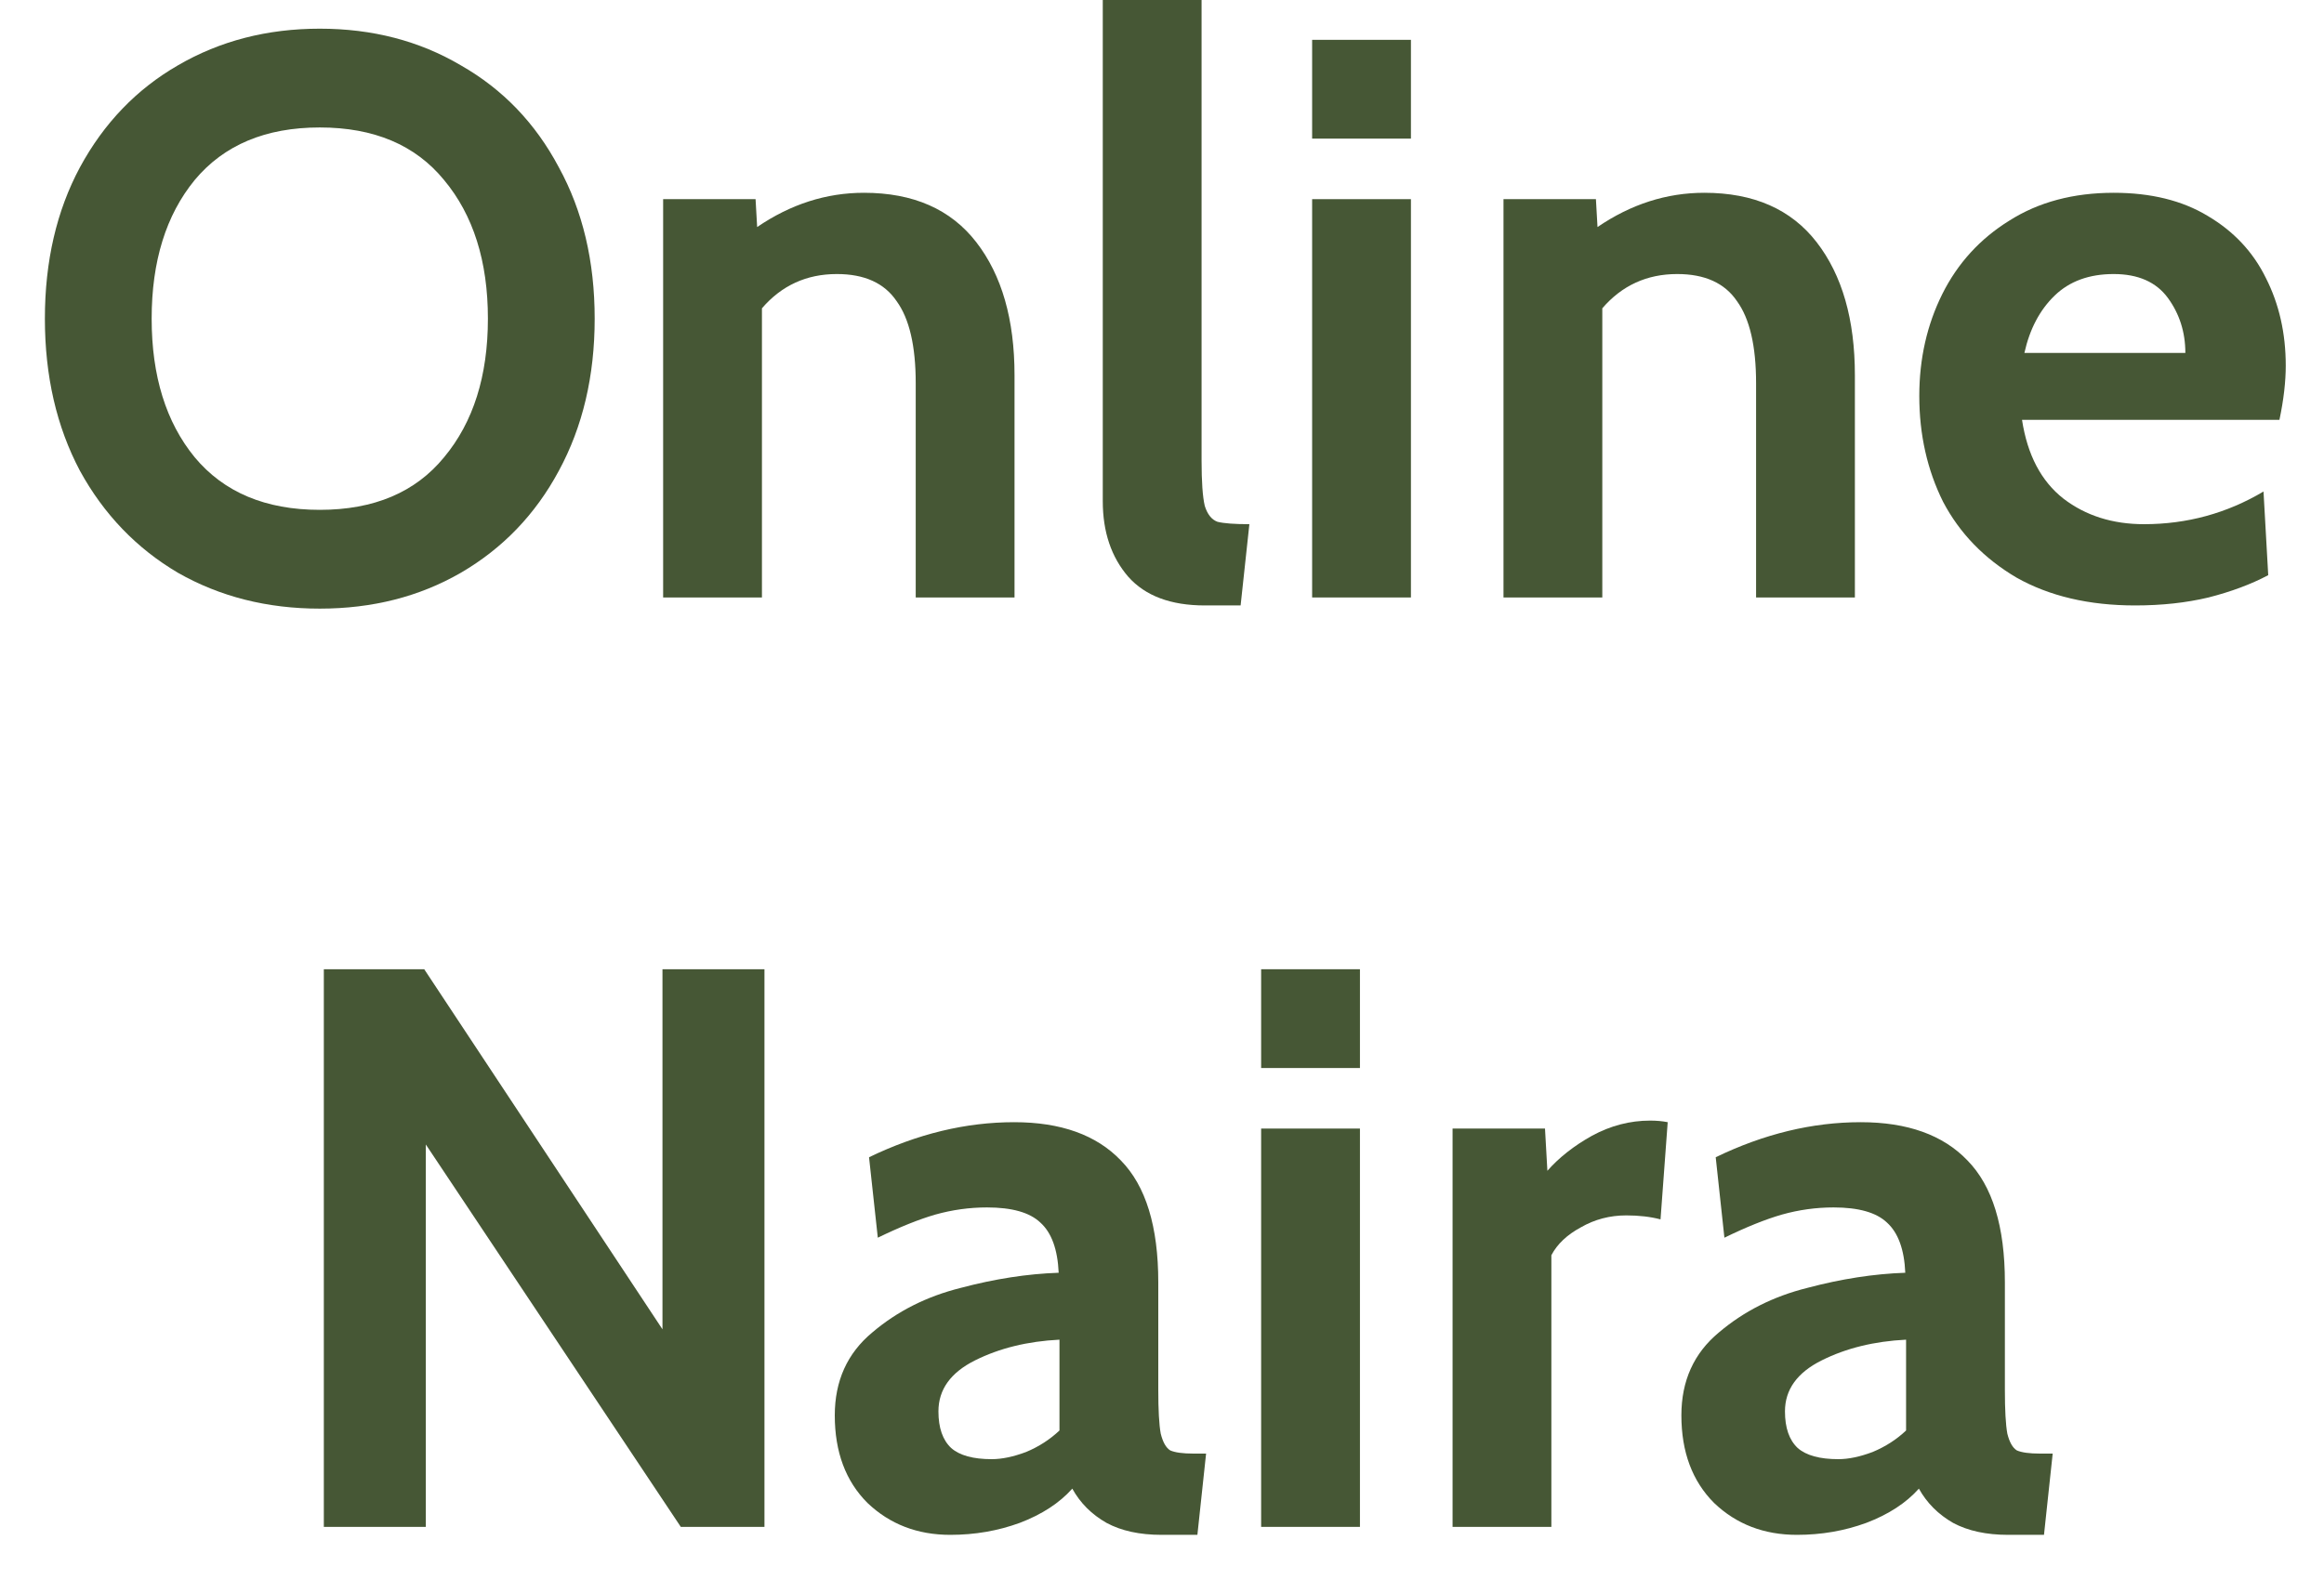 <svg width="35" height="24" viewBox="0 0 35 24" fill="none" xmlns="http://www.w3.org/2000/svg">
<path d="M4.14 9.168C3.348 9.168 2.636 8.988 2.004 8.628C1.38 8.26 0.888 7.748 0.528 7.092C0.176 6.428 0 5.664 0 4.8C0 3.936 0.176 3.176 0.528 2.52C0.888 1.856 1.38 1.344 2.004 0.984C2.636 0.616 3.348 0.432 4.14 0.432C4.932 0.432 5.64 0.616 6.264 0.984C6.896 1.344 7.388 1.856 7.74 2.52C8.1 3.176 8.28 3.936 8.28 4.8C8.28 5.664 8.1 6.428 7.74 7.092C7.388 7.748 6.896 8.26 6.264 8.628C5.64 8.988 4.932 9.168 4.14 9.168ZM4.14 7.68C4.956 7.68 5.58 7.416 6.012 6.888C6.452 6.36 6.672 5.664 6.672 4.8C6.672 3.936 6.452 3.24 6.012 2.712C5.58 2.184 4.956 1.92 4.14 1.92C3.324 1.92 2.696 2.184 2.256 2.712C1.824 3.24 1.608 3.936 1.608 4.8C1.608 5.664 1.824 6.36 2.256 6.888C2.696 7.416 3.324 7.68 4.14 7.68Z" transform="translate(0.676)" fill="#465735"/>
<path d="M12.335 2.904C13.079 2.904 13.643 3.152 14.027 3.648C14.411 4.144 14.603 4.812 14.603 5.652V9H13.115V5.772C13.115 5.212 13.019 4.8 12.827 4.536C12.643 4.264 12.343 4.128 11.927 4.128C11.471 4.128 11.095 4.3 10.799 4.644V9H9.311V3H10.703L10.727 3.42C11.231 3.076 11.767 2.904 12.335 2.904Z" transform="translate(0.676)" fill="#465735"/>
<path d="M17.468 9.12C16.956 9.12 16.572 8.976 16.316 8.688C16.06 8.392 15.932 8.012 15.932 7.548V0H17.42V6.936C17.42 7.256 17.436 7.484 17.468 7.62C17.508 7.748 17.572 7.828 17.66 7.86C17.756 7.884 17.916 7.896 18.14 7.896L18.008 9.12H17.468Z" transform="translate(0.676)" fill="#465735"/>
<path d="M19.085 0.6H20.573V2.088H19.085V0.6ZM19.085 3H20.573V9H19.085V3Z" transform="translate(0.676)" fill="#465735"/>
<path d="M24.991 2.904C25.735 2.904 26.299 3.152 26.683 3.648C27.067 4.144 27.259 4.812 27.259 5.652V9H25.771V5.772C25.771 5.212 25.675 4.8 25.483 4.536C25.299 4.264 24.999 4.128 24.583 4.128C24.127 4.128 23.751 4.3 23.455 4.644V9H21.967V3H23.359L23.383 3.42C23.887 3.076 24.423 2.904 24.991 2.904Z" transform="translate(0.676)" fill="#465735"/>
<path d="M31.48 9.12C30.785 9.12 30.189 8.98 29.692 8.7C29.204 8.412 28.837 8.032 28.588 7.56C28.349 7.08 28.229 6.548 28.229 5.964C28.229 5.404 28.345 4.892 28.576 4.428C28.808 3.964 29.145 3.596 29.584 3.324C30.024 3.044 30.549 2.904 31.157 2.904C31.716 2.904 32.188 3.02 32.572 3.252C32.965 3.484 33.257 3.796 33.449 4.188C33.648 4.58 33.748 5.02 33.748 5.508C33.748 5.748 33.717 6.02 33.653 6.324H29.776C29.857 6.852 30.064 7.248 30.401 7.512C30.736 7.768 31.14 7.896 31.613 7.896C32.261 7.896 32.861 7.732 33.413 7.404L33.484 8.664C33.228 8.8 32.928 8.912 32.584 9C32.248 9.08 31.881 9.12 31.48 9.12ZM32.236 5.316C32.236 5.004 32.148 4.728 31.973 4.488C31.797 4.248 31.524 4.128 31.157 4.128C30.788 4.128 30.492 4.236 30.268 4.452C30.044 4.668 29.892 4.956 29.812 5.316H32.236Z" transform="translate(0.676)" fill="#465735"/>
<path d="M4.201 14.6H5.713L9.301 20.024V14.6H10.837V23H9.577L5.737 17.24V23H4.201V14.6Z" transform="translate(0.676)" fill="#465735"/>
<path d="M13.636 23.12C13.14 23.12 12.725 22.96 12.389 22.64C12.06 22.312 11.896 21.872 11.896 21.32C11.896 20.8 12.085 20.384 12.46 20.072C12.836 19.752 13.28 19.528 13.793 19.4C14.305 19.264 14.796 19.188 15.268 19.172C15.252 18.82 15.161 18.568 14.992 18.416C14.832 18.264 14.565 18.188 14.188 18.188C13.925 18.188 13.665 18.224 13.409 18.296C13.161 18.368 12.873 18.484 12.544 18.644L12.412 17.432C13.14 17.08 13.868 16.904 14.597 16.904C15.3 16.904 15.836 17.096 16.204 17.48C16.581 17.864 16.768 18.476 16.768 19.316V20.936C16.768 21.24 16.78 21.46 16.805 21.596C16.837 21.724 16.884 21.808 16.948 21.848C17.02 21.88 17.137 21.896 17.297 21.896H17.488L17.357 23.12H16.817C16.488 23.12 16.212 23.06 15.989 22.94C15.764 22.812 15.592 22.64 15.473 22.424C15.28 22.64 15.017 22.812 14.681 22.94C14.352 23.06 14.005 23.12 13.636 23.12ZM14.261 21.98C14.412 21.98 14.585 21.944 14.777 21.872C14.969 21.792 15.136 21.684 15.28 21.548V20.18C14.8 20.204 14.377 20.308 14.008 20.492C13.64 20.676 13.457 20.932 13.457 21.26C13.457 21.508 13.521 21.692 13.649 21.812C13.777 21.924 13.98 21.98 14.261 21.98Z" transform="translate(0.676)" fill="#465735"/>
<path d="M18.317 14.6H19.805V16.088H18.317V14.6ZM18.317 17H19.805V23H18.317V17Z" transform="translate(0.676)" fill="#465735"/>
<path d="M21.2 17H22.592L22.628 17.636C22.804 17.436 23.028 17.26 23.3 17.108C23.58 16.956 23.872 16.88 24.176 16.88C24.272 16.88 24.36 16.888 24.44 16.904L24.332 18.368C24.18 18.328 24.008 18.308 23.816 18.308C23.568 18.308 23.34 18.368 23.132 18.488C22.924 18.6 22.776 18.74 22.688 18.908V23H21.2V17Z" transform="translate(0.676)" fill="#465735"/>
<path d="M26.387 23.12C25.89 23.12 25.474 22.96 25.139 22.64C24.811 22.312 24.646 21.872 24.646 21.32C24.646 20.8 24.834 20.384 25.21 20.072C25.587 19.752 26.03 19.528 26.543 19.4C27.055 19.264 27.547 19.188 28.018 19.172C28.003 18.82 27.91 18.568 27.742 18.416C27.582 18.264 27.314 18.188 26.939 18.188C26.674 18.188 26.415 18.224 26.159 18.296C25.91 18.368 25.622 18.484 25.294 18.644L25.163 17.432C25.89 17.08 26.619 16.904 27.346 16.904C28.05 16.904 28.587 17.096 28.954 17.48C29.331 17.864 29.518 18.476 29.518 19.316V20.936C29.518 21.24 29.53 21.46 29.555 21.596C29.587 21.724 29.634 21.808 29.698 21.848C29.77 21.88 29.887 21.896 30.047 21.896H30.238L30.107 23.12H29.567C29.238 23.12 28.962 23.06 28.738 22.94C28.515 22.812 28.343 22.64 28.223 22.424C28.03 22.64 27.767 22.812 27.43 22.94C27.102 23.06 26.755 23.12 26.387 23.12ZM27.011 21.98C27.163 21.98 27.334 21.944 27.526 21.872C27.718 21.792 27.887 21.684 28.03 21.548V20.18C27.55 20.204 27.127 20.308 26.759 20.492C26.39 20.676 26.206 20.932 26.206 21.26C26.206 21.508 26.27 21.692 26.398 21.812C26.526 21.924 26.73 21.98 27.011 21.98Z" transform="translate(0.676)" fill="#465735"/>
</svg>
